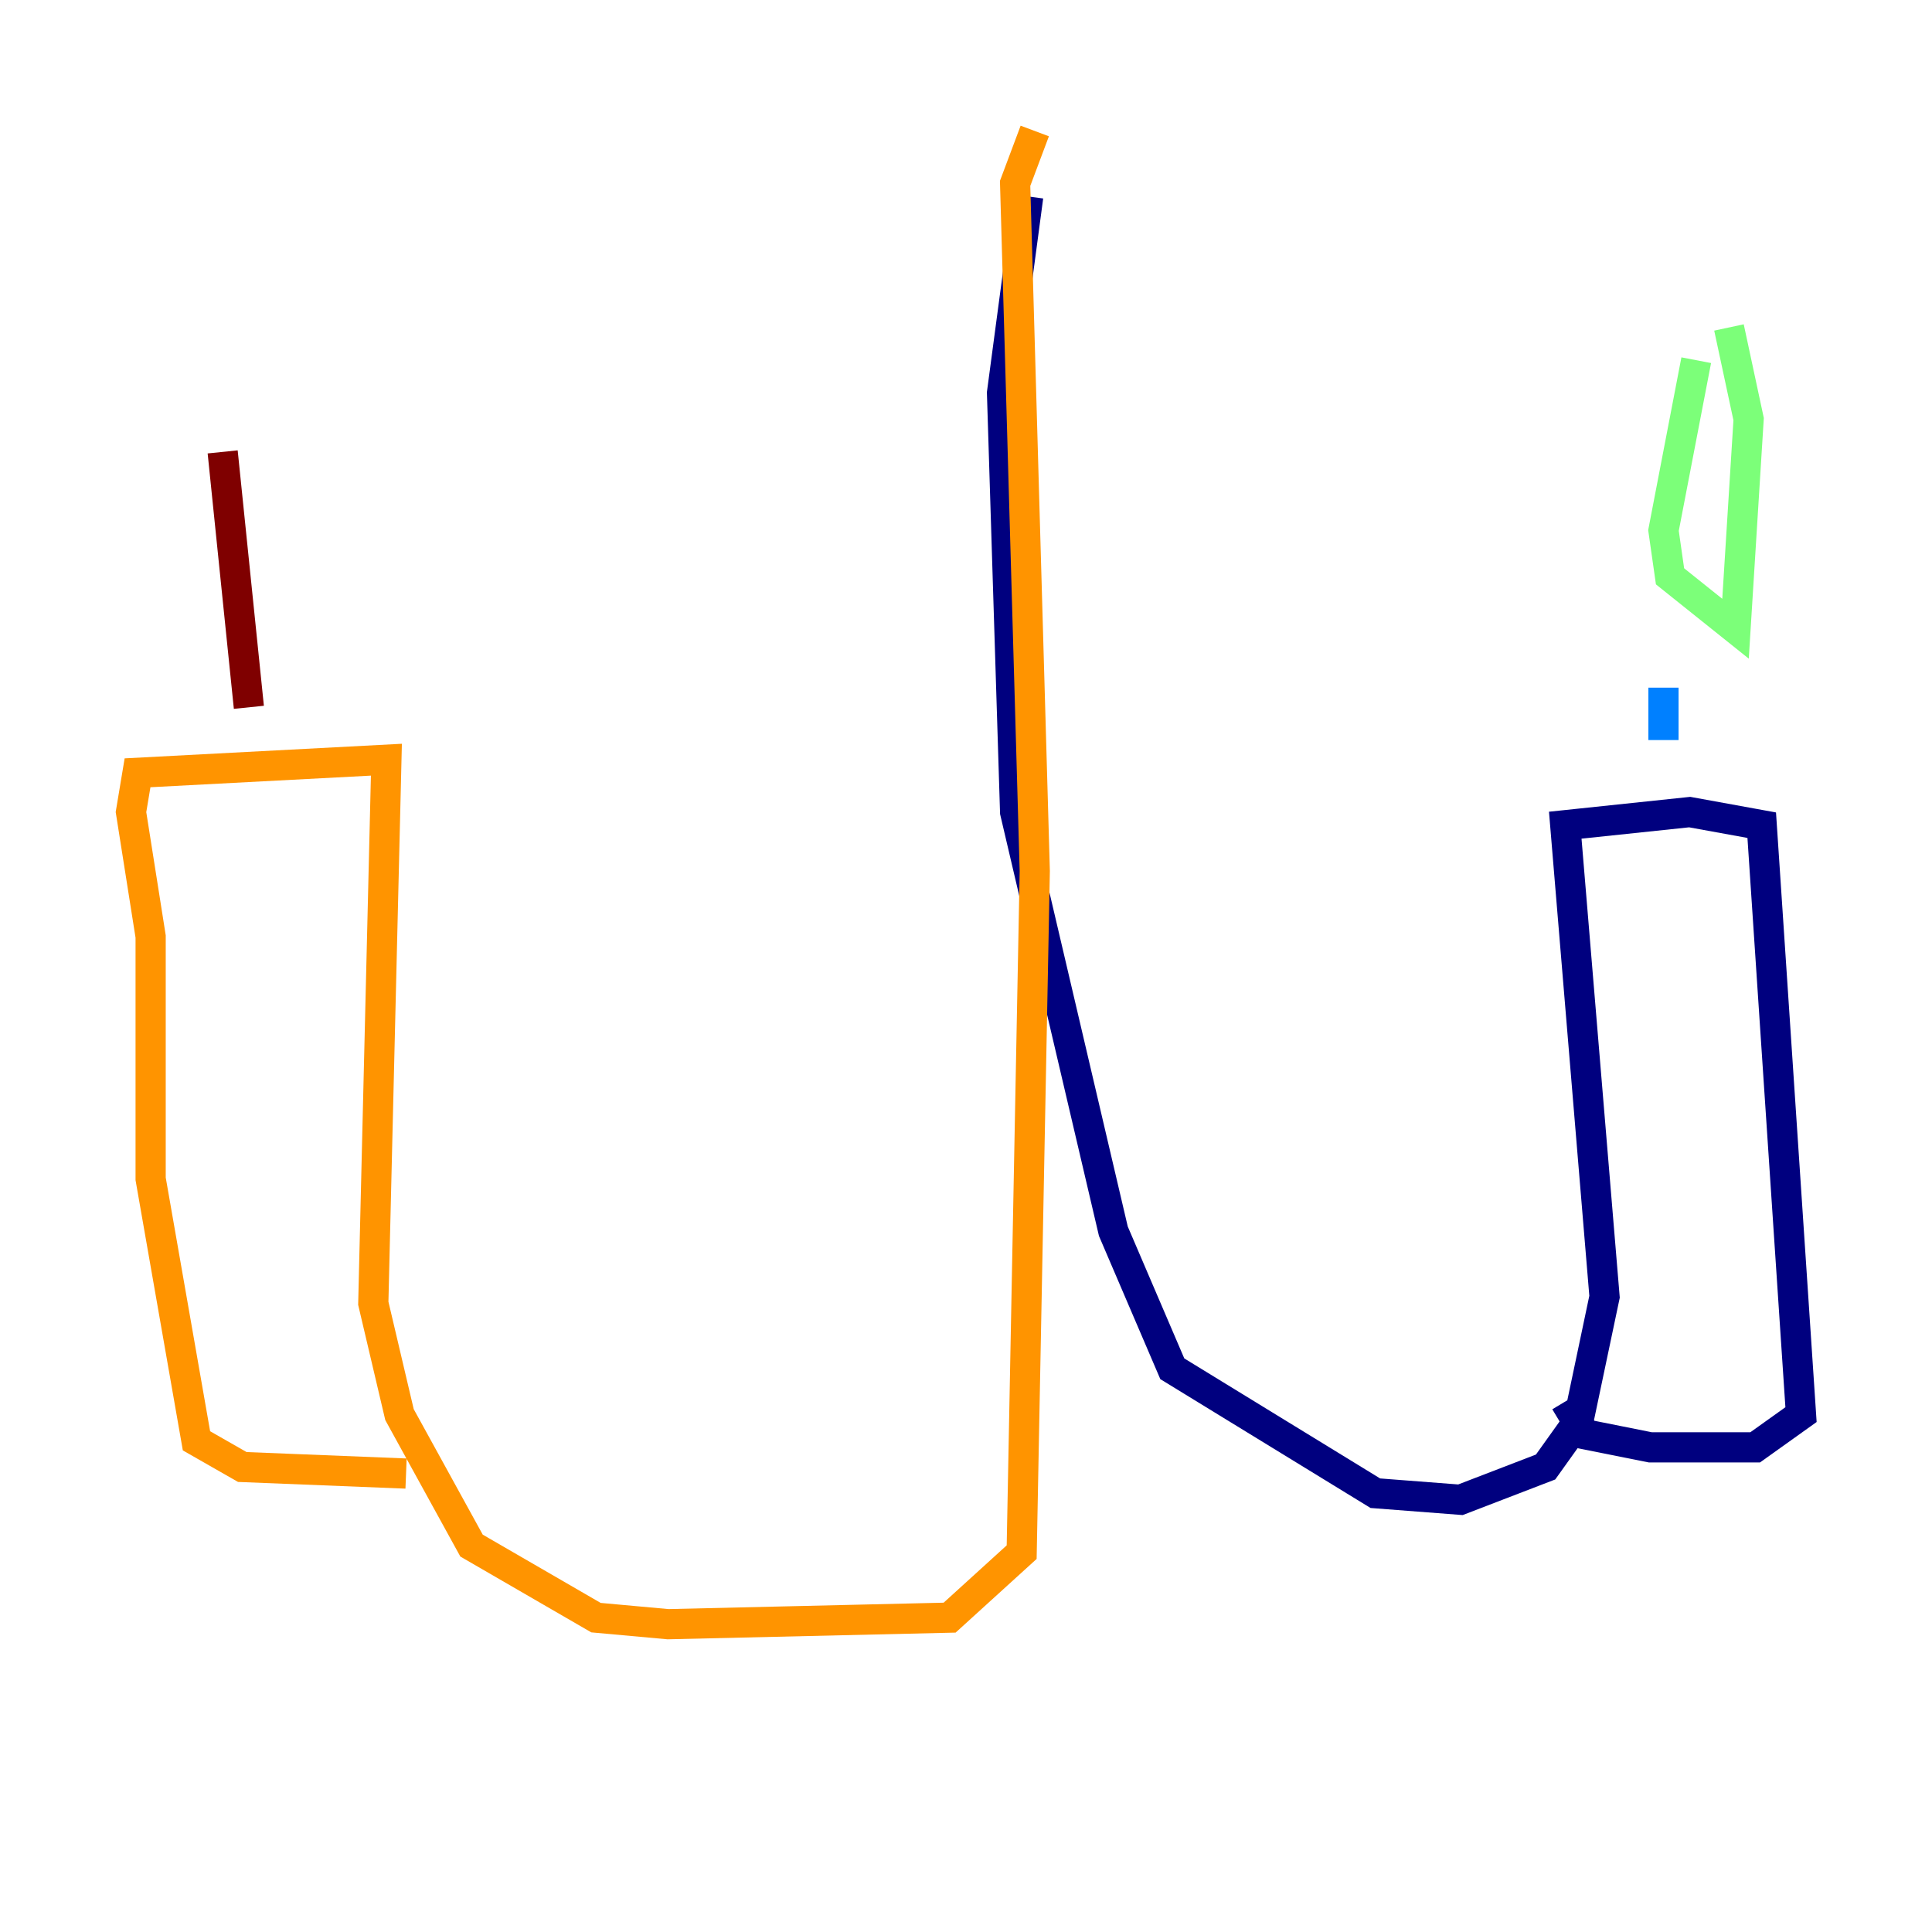 <?xml version="1.0" encoding="utf-8" ?>
<svg baseProfile="tiny" height="128" version="1.2" viewBox="0,0,128,128" width="128" xmlns="http://www.w3.org/2000/svg" xmlns:ev="http://www.w3.org/2001/xml-events" xmlns:xlink="http://www.w3.org/1999/xlink"><defs /><polyline fill="none" points="68.122,13.017 66.386,26.034 67.254,53.803 73.763,81.573 77.668,90.685 91.119,98.929 96.759,99.363 102.4,97.193 104.57,94.156 106.305,85.912 103.702,54.671 111.946,53.803 116.719,54.671 119.322,93.722 116.285,95.891 109.342,95.891 105.003,95.024 103.702,92.854" stroke="#00007f" stroke-width="2" /><polyline fill="none" points="110.21,49.031 110.21,45.559" stroke="#0080ff" stroke-width="2" /><polyline fill="none" points="112.38,23.864 110.21,35.146 110.644,38.183 114.983,41.654 115.851,27.77 114.549,21.695" stroke="#7cff79" stroke-width="2" /><polyline fill="none" points="68.556,8.678 67.254,12.149 68.556,57.709 67.688,102.834 62.915,107.173 44.258,107.607 39.485,107.173 31.241,102.4 26.468,93.722 24.732,86.346 25.6,50.332 9.112,51.2 8.678,53.803 9.98,62.047 9.98,78.102 13.017,95.458 16.054,97.193 26.902,97.627" stroke="#ff9400" stroke-width="2" /><polyline fill="none" points="16.488,46.861 14.752,29.939" stroke="#7f0000" stroke-width="2" /></svg>